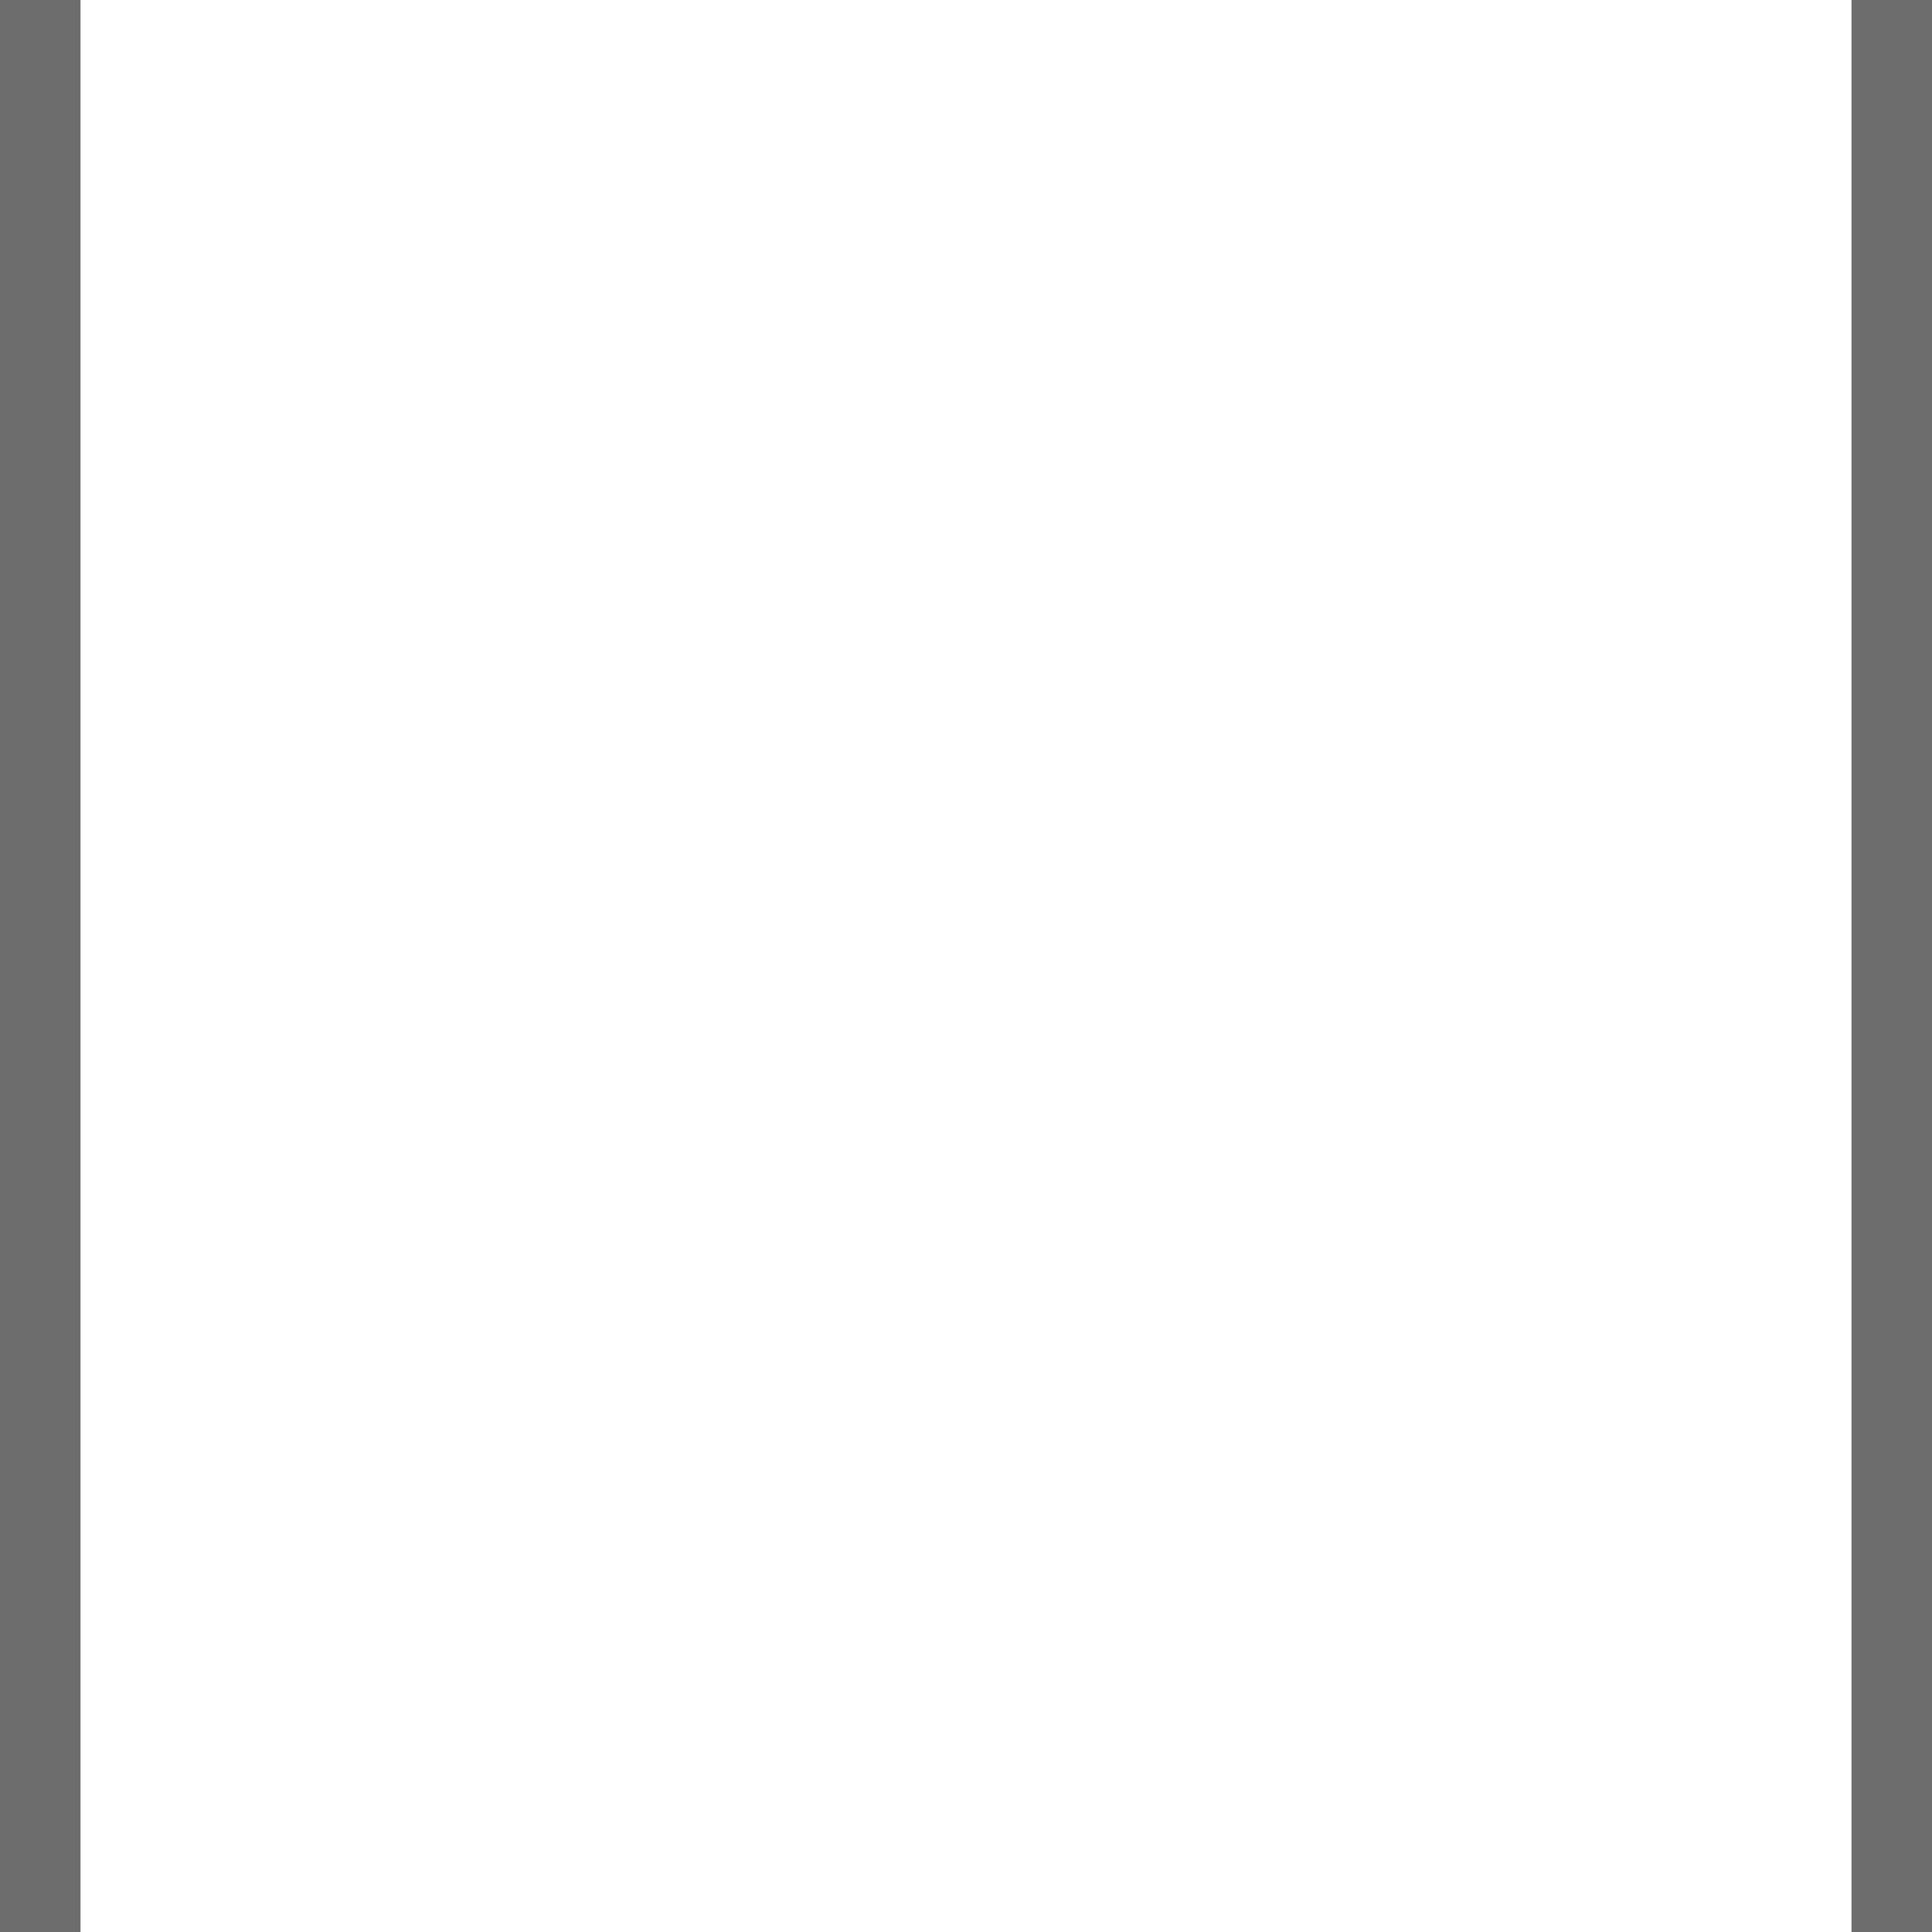 <?xml version="1.0" encoding="UTF-8"?>
<!-- Created with Inkscape (http://www.inkscape.org/) -->
<svg width="24" height="24" enable-background="new" version="1.0" xmlns="http://www.w3.org/2000/svg">
 <rect width="100%" height="100%" fill="#808080" stroke="none"/>
 <rect x="1" width="22" height="24" color="#000000" color-rendering="auto" enable-background="accumulate" fill="#fff" image-rendering="auto" shape-rendering="auto" solid-color="#000000" style="isolation:auto;mix-blend-mode:normal"/>
 <rect width="1" height="24" color="#000000" color-rendering="auto" enable-background="accumulate" image-rendering="auto" opacity=".15" shape-rendering="auto" solid-color="#000000" style="isolation:auto;mix-blend-mode:normal"/>
 <rect x="23" width="1" height="24" color="#000000" color-rendering="auto" enable-background="accumulate" image-rendering="auto" opacity=".15" shape-rendering="auto" solid-color="#000000" style="isolation:auto;mix-blend-mode:normal"/>
</svg>
